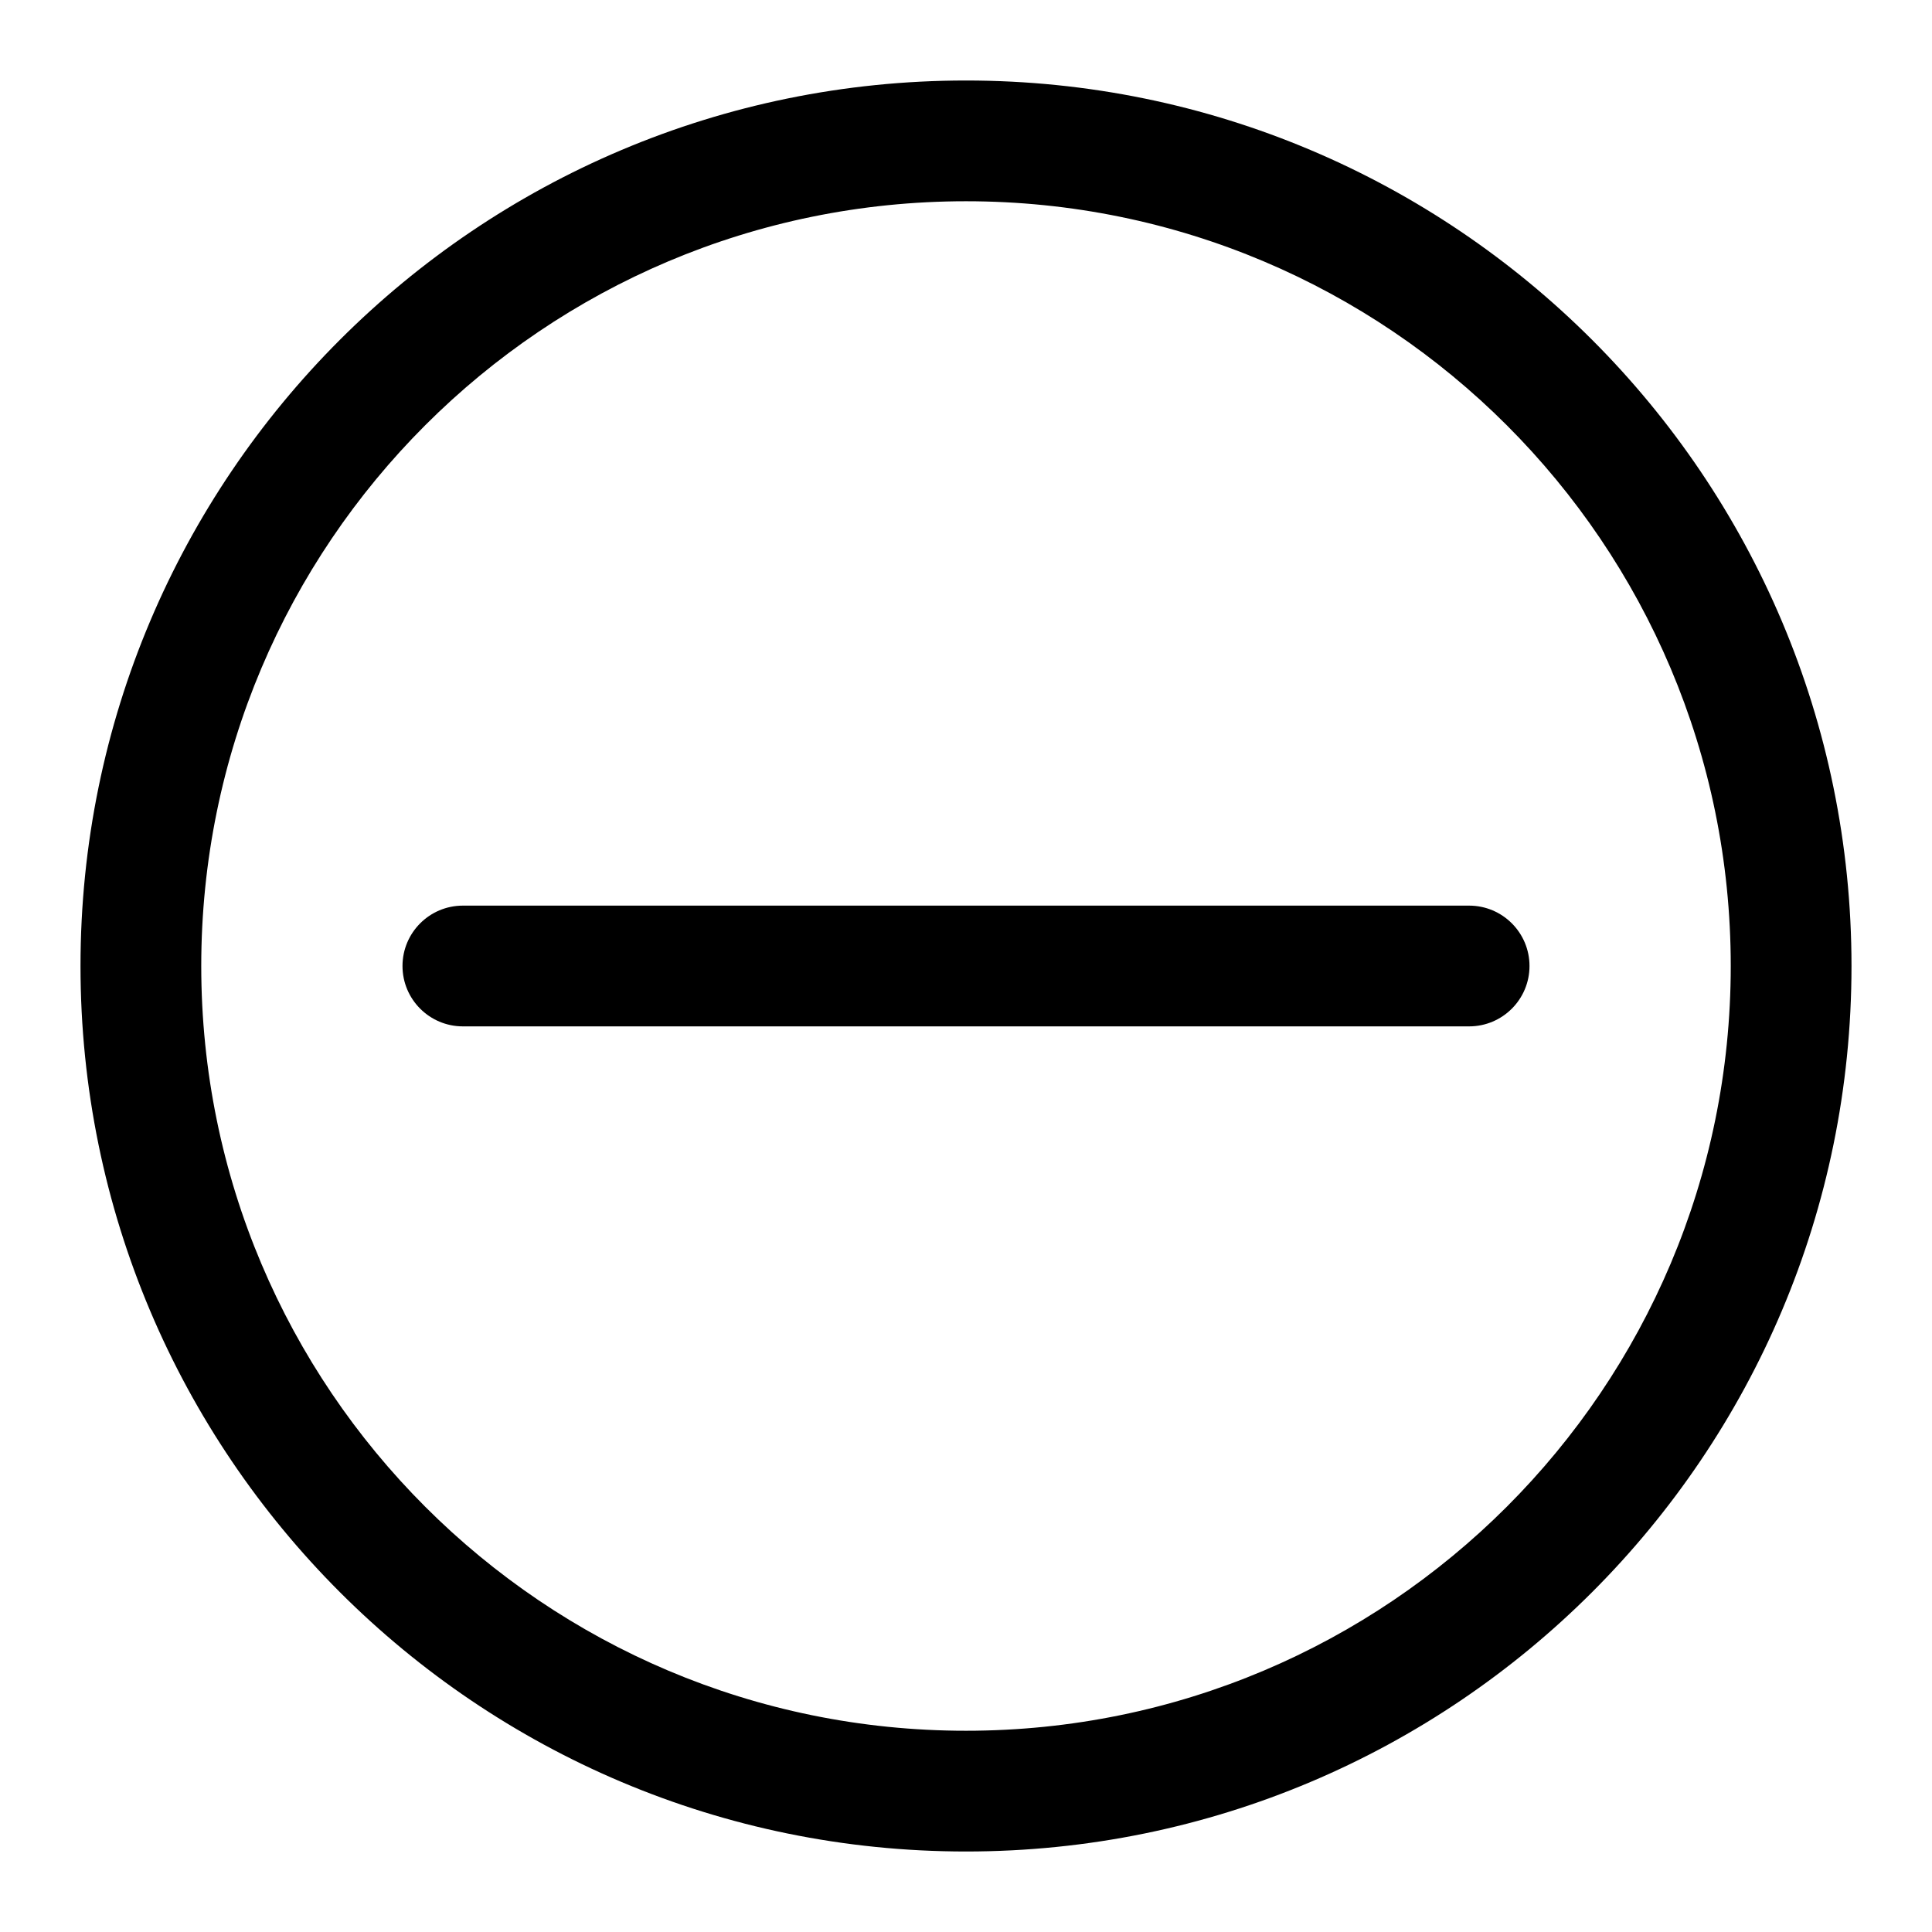 <svg width="24" height="24" viewBox="0 0 24 24" fill="none" xmlns="http://www.w3.org/2000/svg">
<path fill-rule="evenodd" clip-rule="evenodd" d="M2.5 12C2.5 6.753 6.753 2.5 12 2.5C17.247 2.5 21.5 6.753 21.5 12C21.5 17.247 17.247 21.5 12 21.5C6.753 21.5 2.5 17.247 2.5 12ZM12 1C5.925 1 1 5.925 1 12C1 18.075 5.925 23 12 23C18.075 23 23 18.075 23 12C23 5.925 18.075 1 12 1ZM18.25 12.75C18.664 12.75 19 12.414 19 12C19 11.586 18.664 11.25 18.25 11.25H5.75C5.336 11.25 5 11.586 5 12C5 12.414 5.336 12.75 5.75 12.75H18.25Z" fill="black"/>
</svg>
